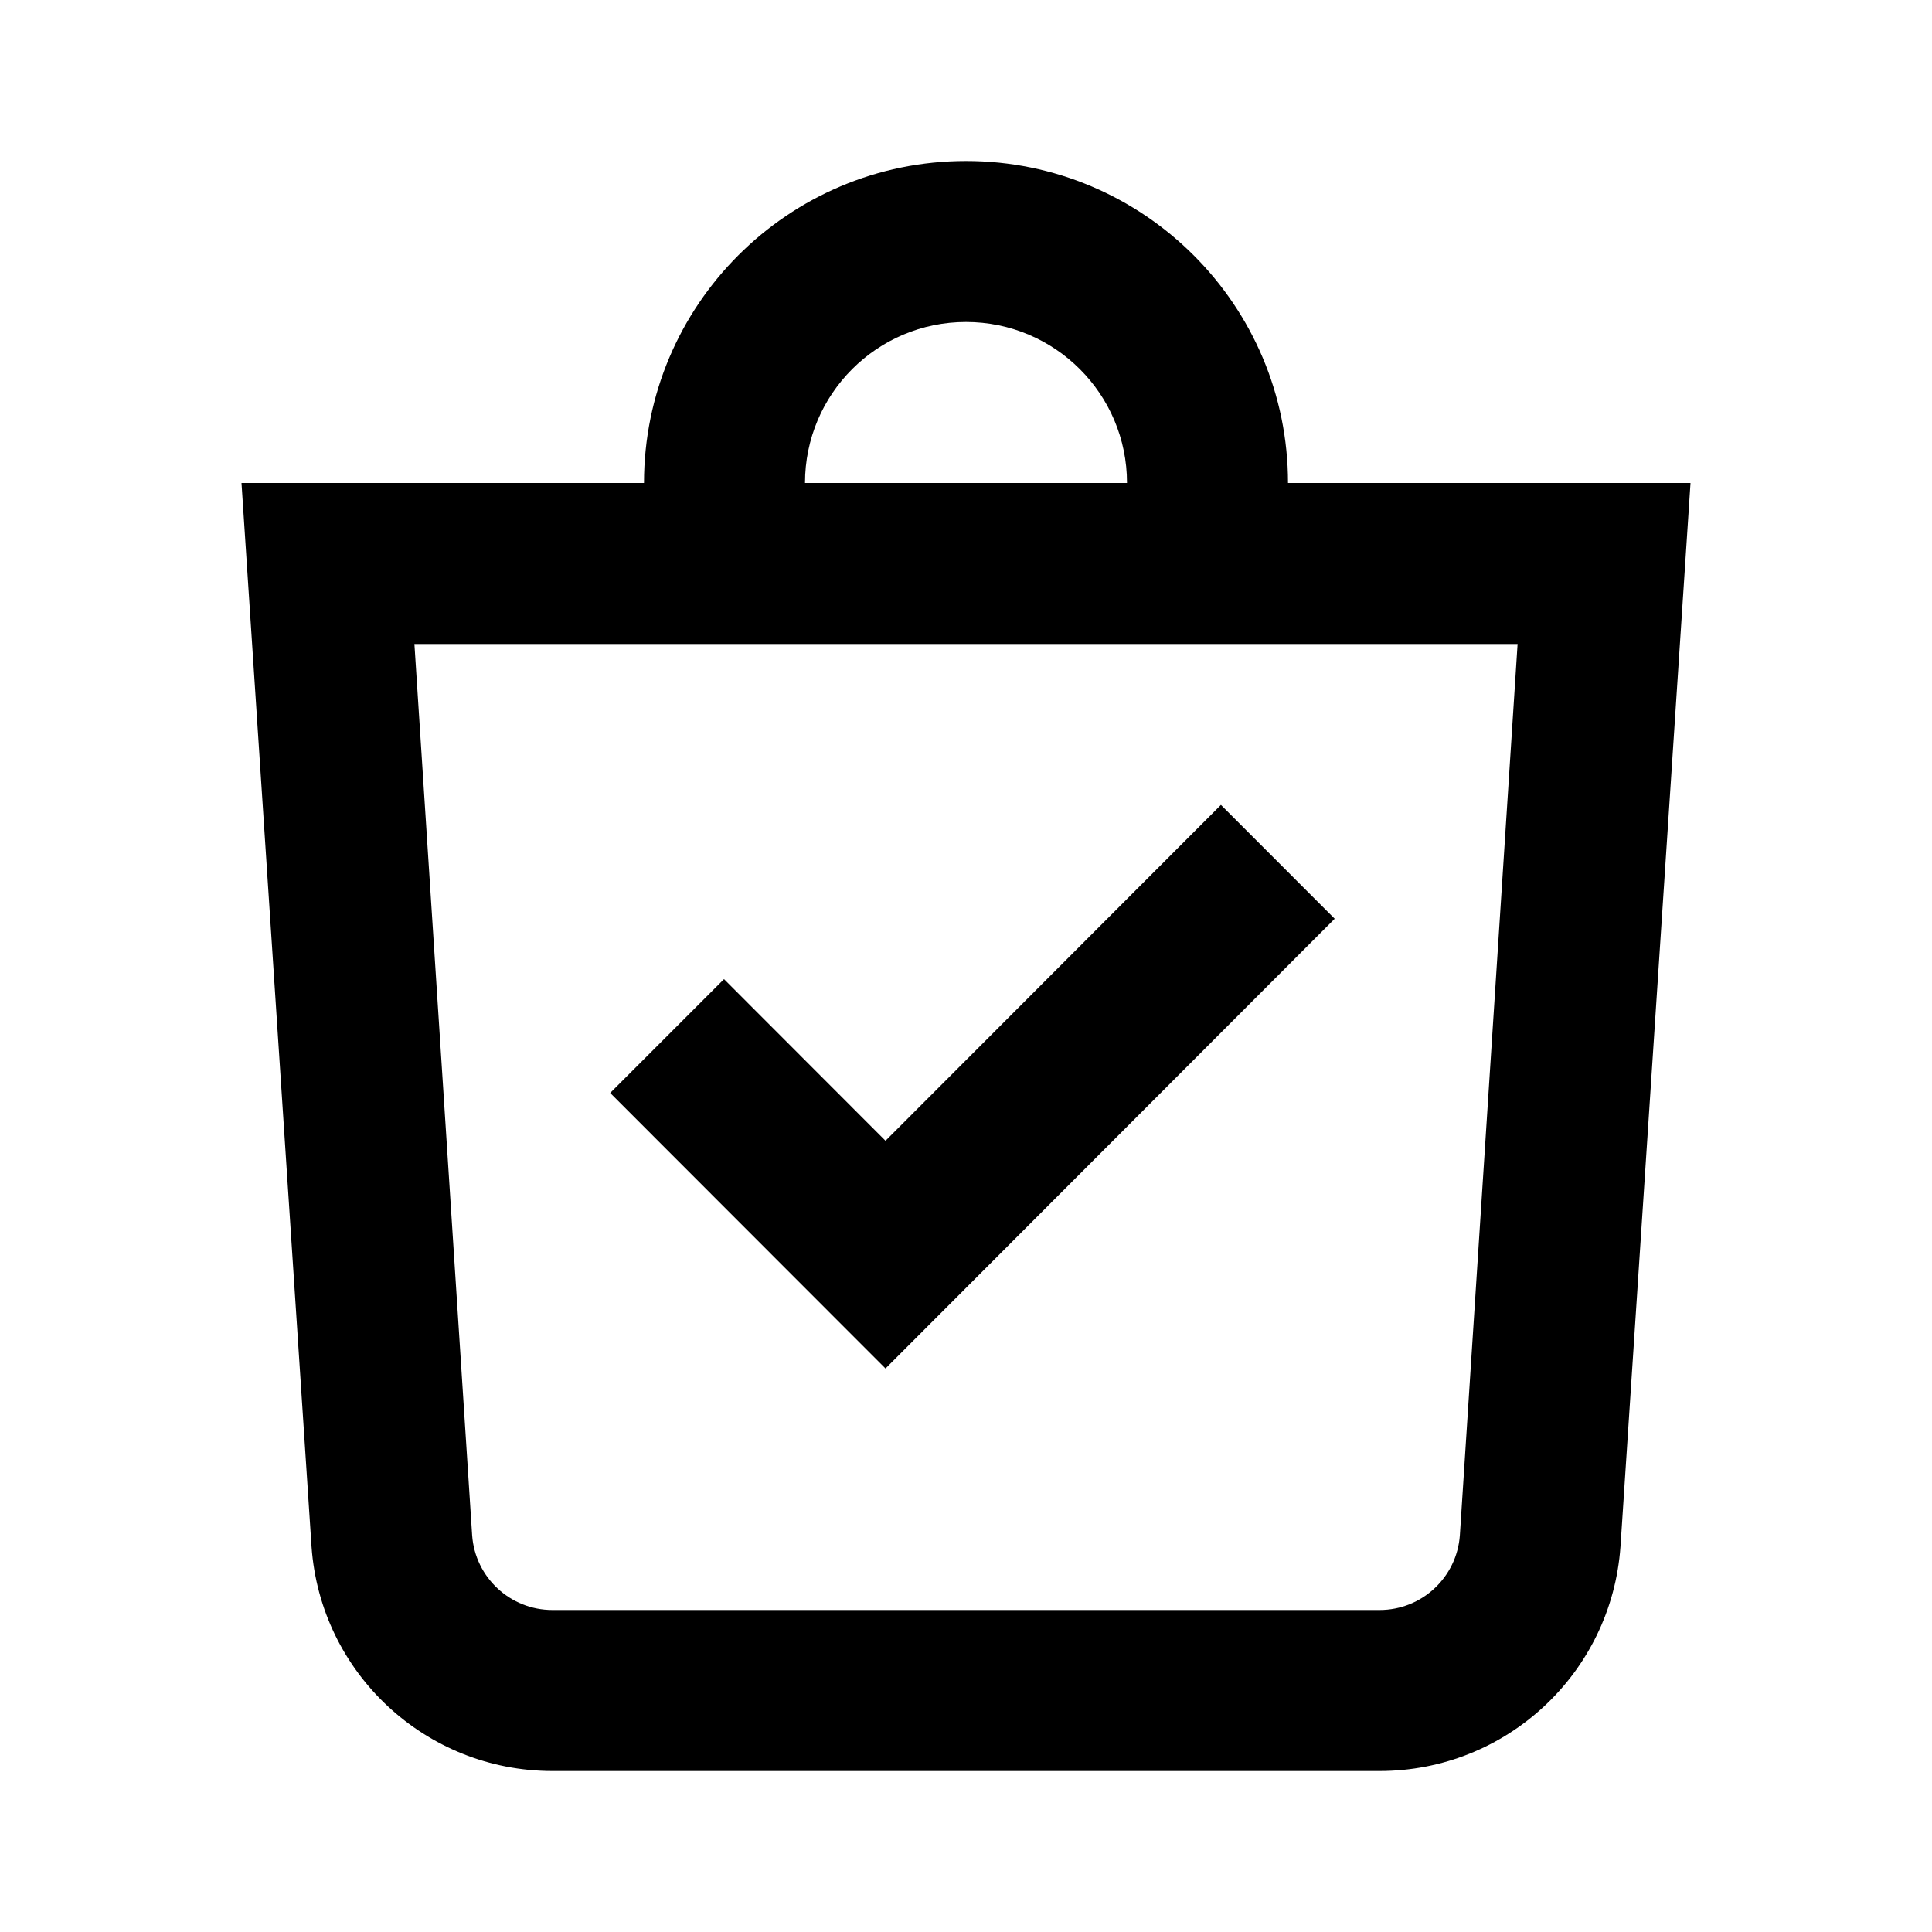 <svg width="24" height="24" viewBox="0 0 24 24" fill="none" xmlns="http://www.w3.org/2000/svg">
<path fill-rule="evenodd" clip-rule="evenodd" d="M12 4C10.895 4 10 4.895 10 6H14C14 4.895 13.105 4 12 4ZM12 2C9.791 2 8 3.791 8 6H3L3.87 19.214C3.982 20.784 5.288 22 6.862 22H17.138C18.712 22 20.018 20.784 20.13 19.214L21 6H16C16 3.791 14.209 2 12 2ZM5.148 8L5.865 19.071C5.902 19.595 6.338 20 6.862 20H17.138C17.662 20 18.098 19.595 18.135 19.071L18.852 8H5.148ZM11 17L16.58 11.413L15.167 9.999L11 14.171L8.994 12.163L7.58 13.577L11 17Z" fill="black"/>
</svg>
